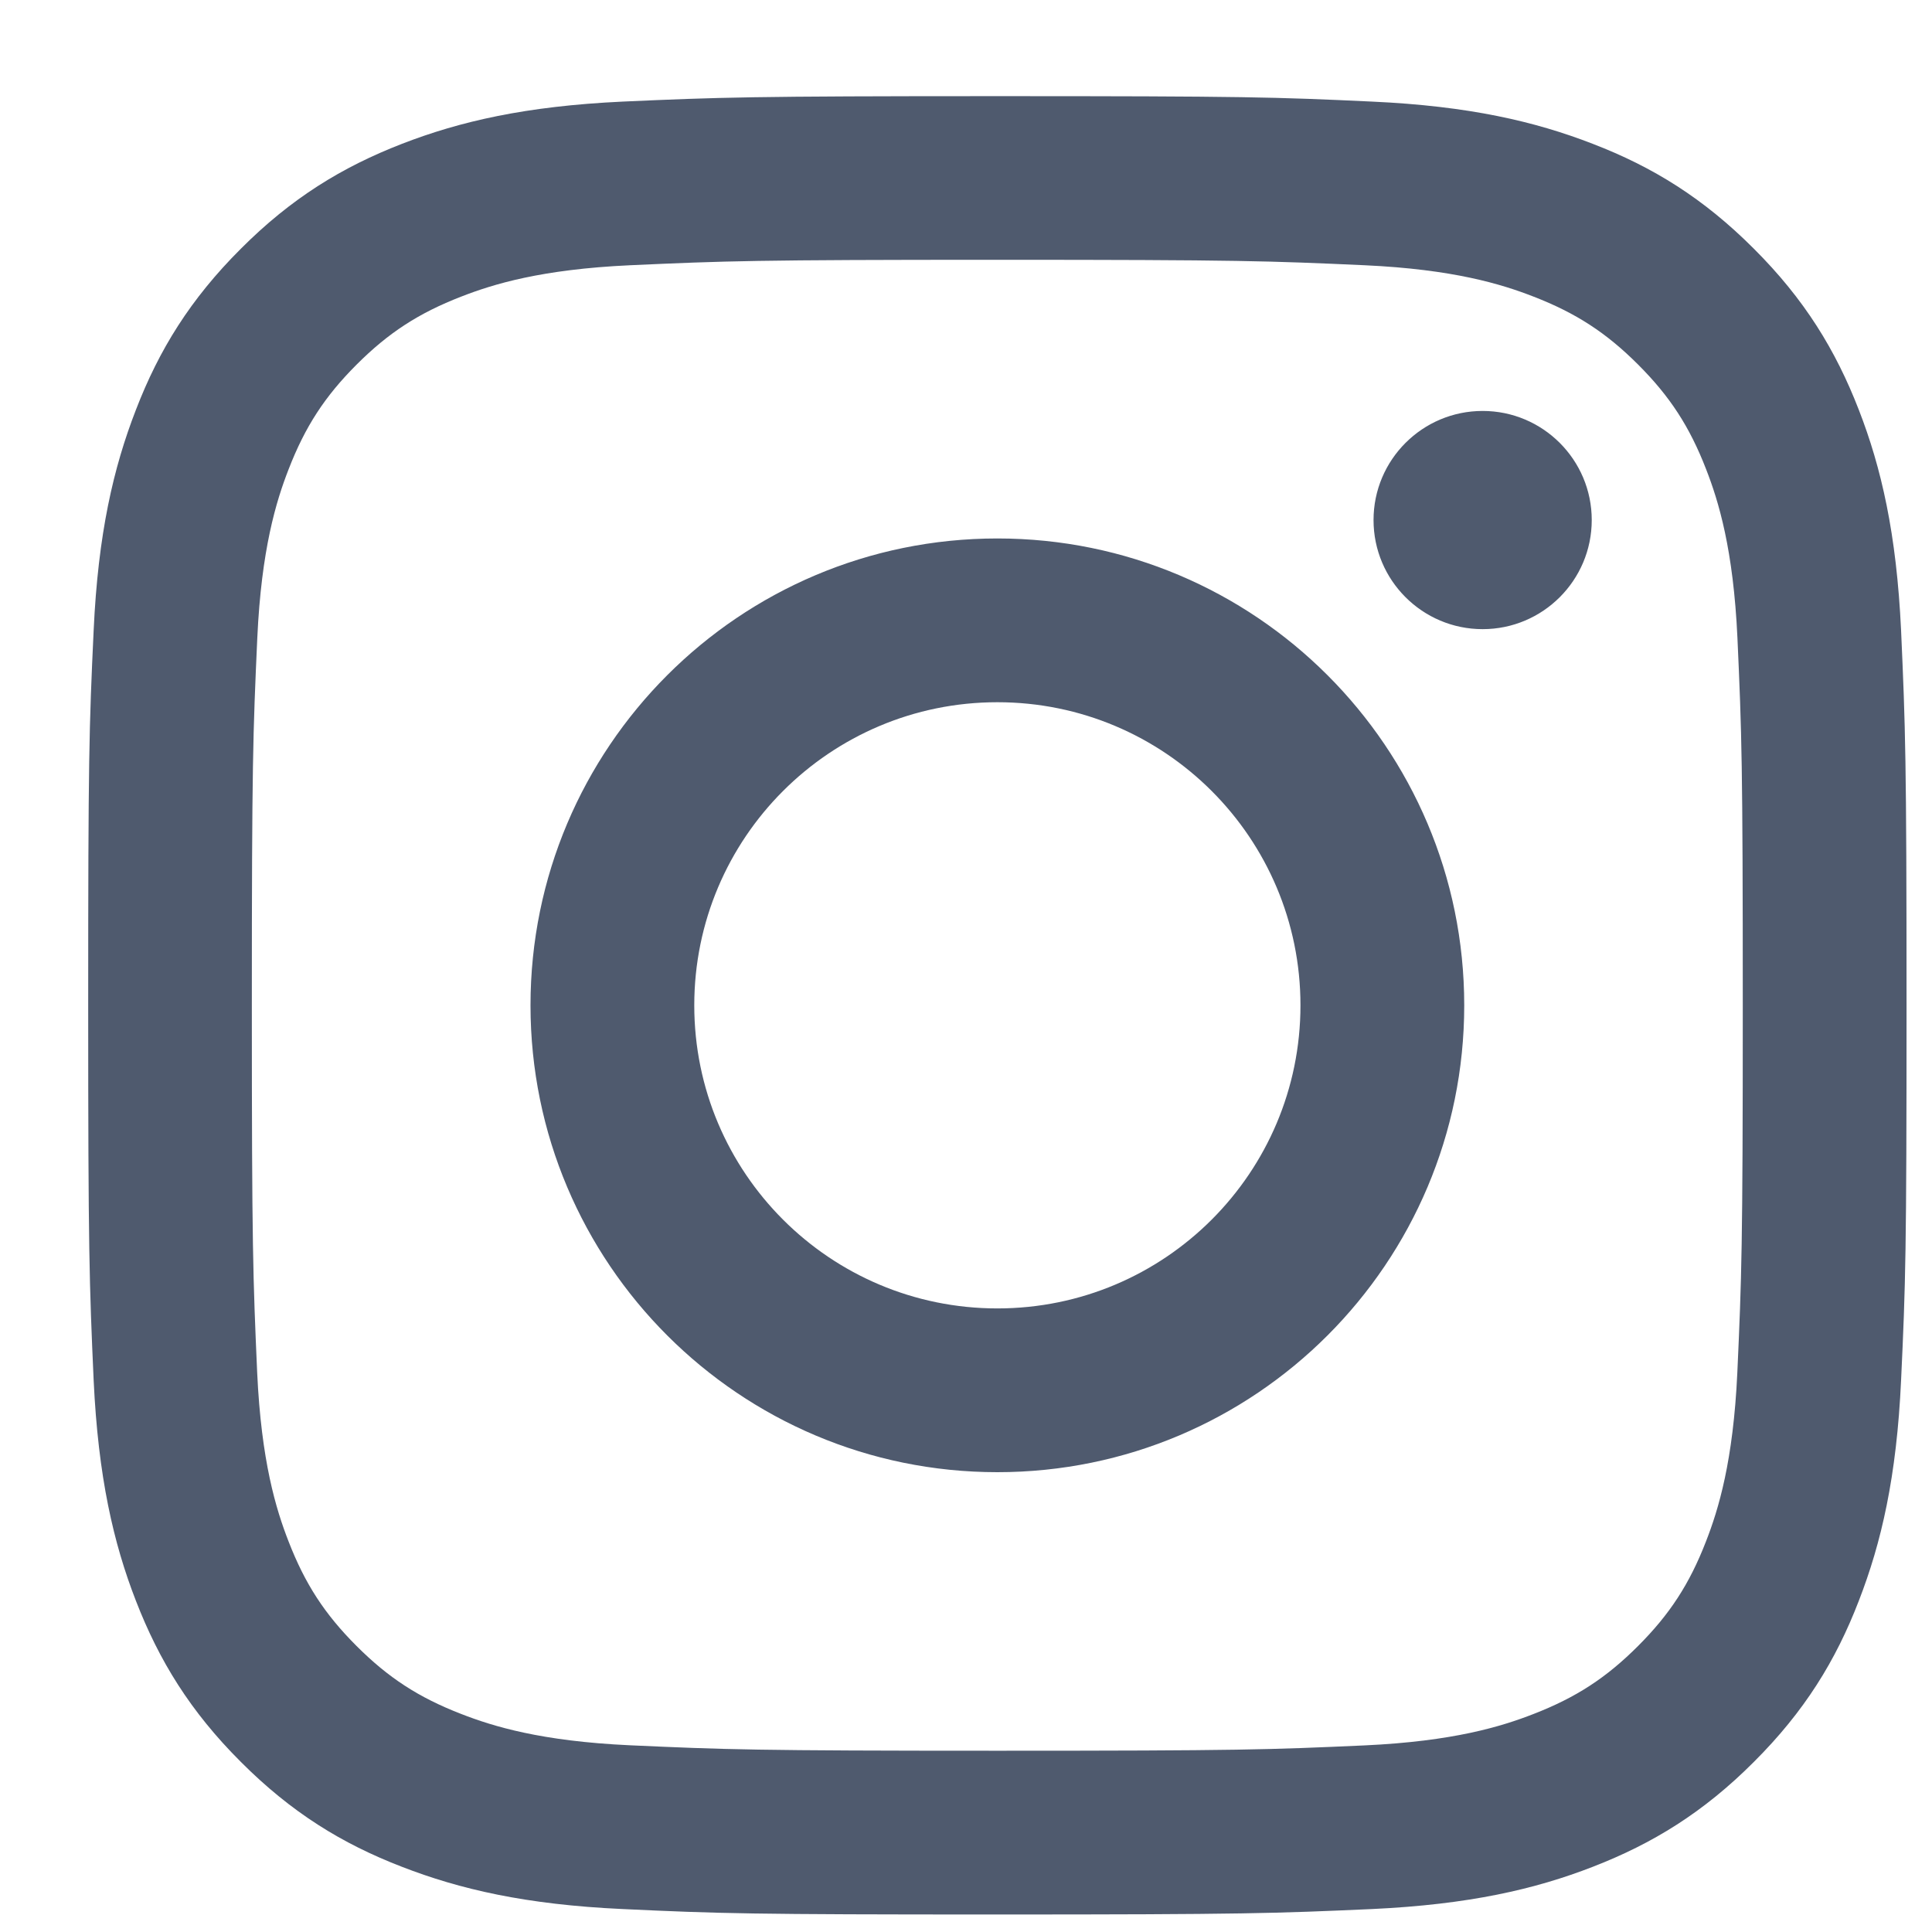 <svg width="17" height="17" viewBox="0 0 17 17" fill="none" xmlns="http://www.w3.org/2000/svg">
<g clip-path="url(#clip0_1032_3607)">
<path fill-rule="evenodd" clip-rule="evenodd" d="M8.776 0.846C6.603 0.846 6.331 0.856 5.478 0.894C4.626 0.934 4.046 1.068 3.536 1.266C3.01 1.47 2.563 1.744 2.119 2.189C1.674 2.633 1.399 3.079 1.196 3.606C0.998 4.116 0.863 4.696 0.824 5.548C0.784 6.401 0.776 6.673 0.776 8.846C0.776 11.019 0.786 11.291 0.824 12.144C0.864 12.996 0.998 13.577 1.196 14.086C1.4 14.612 1.674 15.059 2.119 15.503C2.563 15.948 3.009 16.223 3.536 16.426C4.046 16.624 4.626 16.759 5.478 16.798C6.331 16.838 6.603 16.846 8.776 16.846C10.949 16.846 11.221 16.836 12.074 16.798C12.926 16.758 13.507 16.624 14.016 16.426C14.542 16.222 14.989 15.948 15.433 15.503C15.878 15.059 16.153 14.613 16.356 14.086C16.554 13.576 16.689 12.996 16.728 12.144C16.768 11.291 16.776 11.019 16.776 8.846C16.776 6.673 16.766 6.401 16.728 5.548C16.688 4.696 16.554 4.115 16.356 3.606C16.152 3.08 15.878 2.633 15.433 2.189C14.989 1.744 14.543 1.469 14.016 1.266C13.506 1.068 12.926 0.933 12.074 0.894C11.221 0.854 10.949 0.846 8.776 0.846ZM8.776 2.286C10.912 2.286 11.166 2.296 12.009 2.334C12.789 2.37 13.212 2.5 13.494 2.61C13.868 2.755 14.134 2.928 14.414 3.208C14.694 3.488 14.867 3.754 15.012 4.128C15.122 4.41 15.252 4.833 15.288 5.613C15.326 6.457 15.335 6.71 15.335 8.846C15.335 10.982 15.325 11.236 15.287 12.079C15.251 12.859 15.121 13.282 15.011 13.564C14.866 13.938 14.693 14.204 14.413 14.484C14.133 14.764 13.867 14.937 13.493 15.082C13.211 15.192 12.788 15.322 12.008 15.358C11.164 15.396 10.911 15.405 8.775 15.405C6.639 15.405 6.385 15.395 5.542 15.357C4.762 15.321 4.339 15.191 4.057 15.081C3.683 14.936 3.417 14.763 3.137 14.483C2.857 14.203 2.684 13.937 2.539 13.563C2.429 13.281 2.299 12.858 2.263 12.078C2.226 11.236 2.216 10.982 2.216 8.846C2.216 6.71 2.226 6.456 2.264 5.613C2.3 4.833 2.43 4.41 2.54 4.128C2.685 3.754 2.858 3.488 3.138 3.208C3.418 2.928 3.684 2.755 4.058 2.61C4.34 2.5 4.763 2.37 5.543 2.334C6.386 2.296 6.64 2.286 8.776 2.286ZM8.776 4.738C6.506 4.738 4.668 6.578 4.668 8.846C4.668 11.116 6.508 12.954 8.776 12.954C11.046 12.954 12.884 11.114 12.884 8.846C12.884 6.576 11.044 4.738 8.776 4.738ZM8.776 11.513C7.303 11.513 6.109 10.319 6.109 8.846C6.109 7.373 7.303 6.179 8.776 6.179C10.249 6.179 11.443 7.373 11.443 8.846C11.443 10.319 10.249 11.513 8.776 11.513ZM14.006 4.576C14.006 5.106 13.576 5.536 13.046 5.536C12.516 5.536 12.086 5.106 12.086 4.576C12.086 4.046 12.516 3.616 13.046 3.616C13.576 3.616 14.006 4.046 14.006 4.576Z" fill="#4F5A6E"/>
</g>
<defs>
<clipPath id="clip0_1032_3607">
<rect width="16" height="16" fill="white" transform="translate(0.776 0.846)"/>
</clipPath>
</defs>
</svg>
